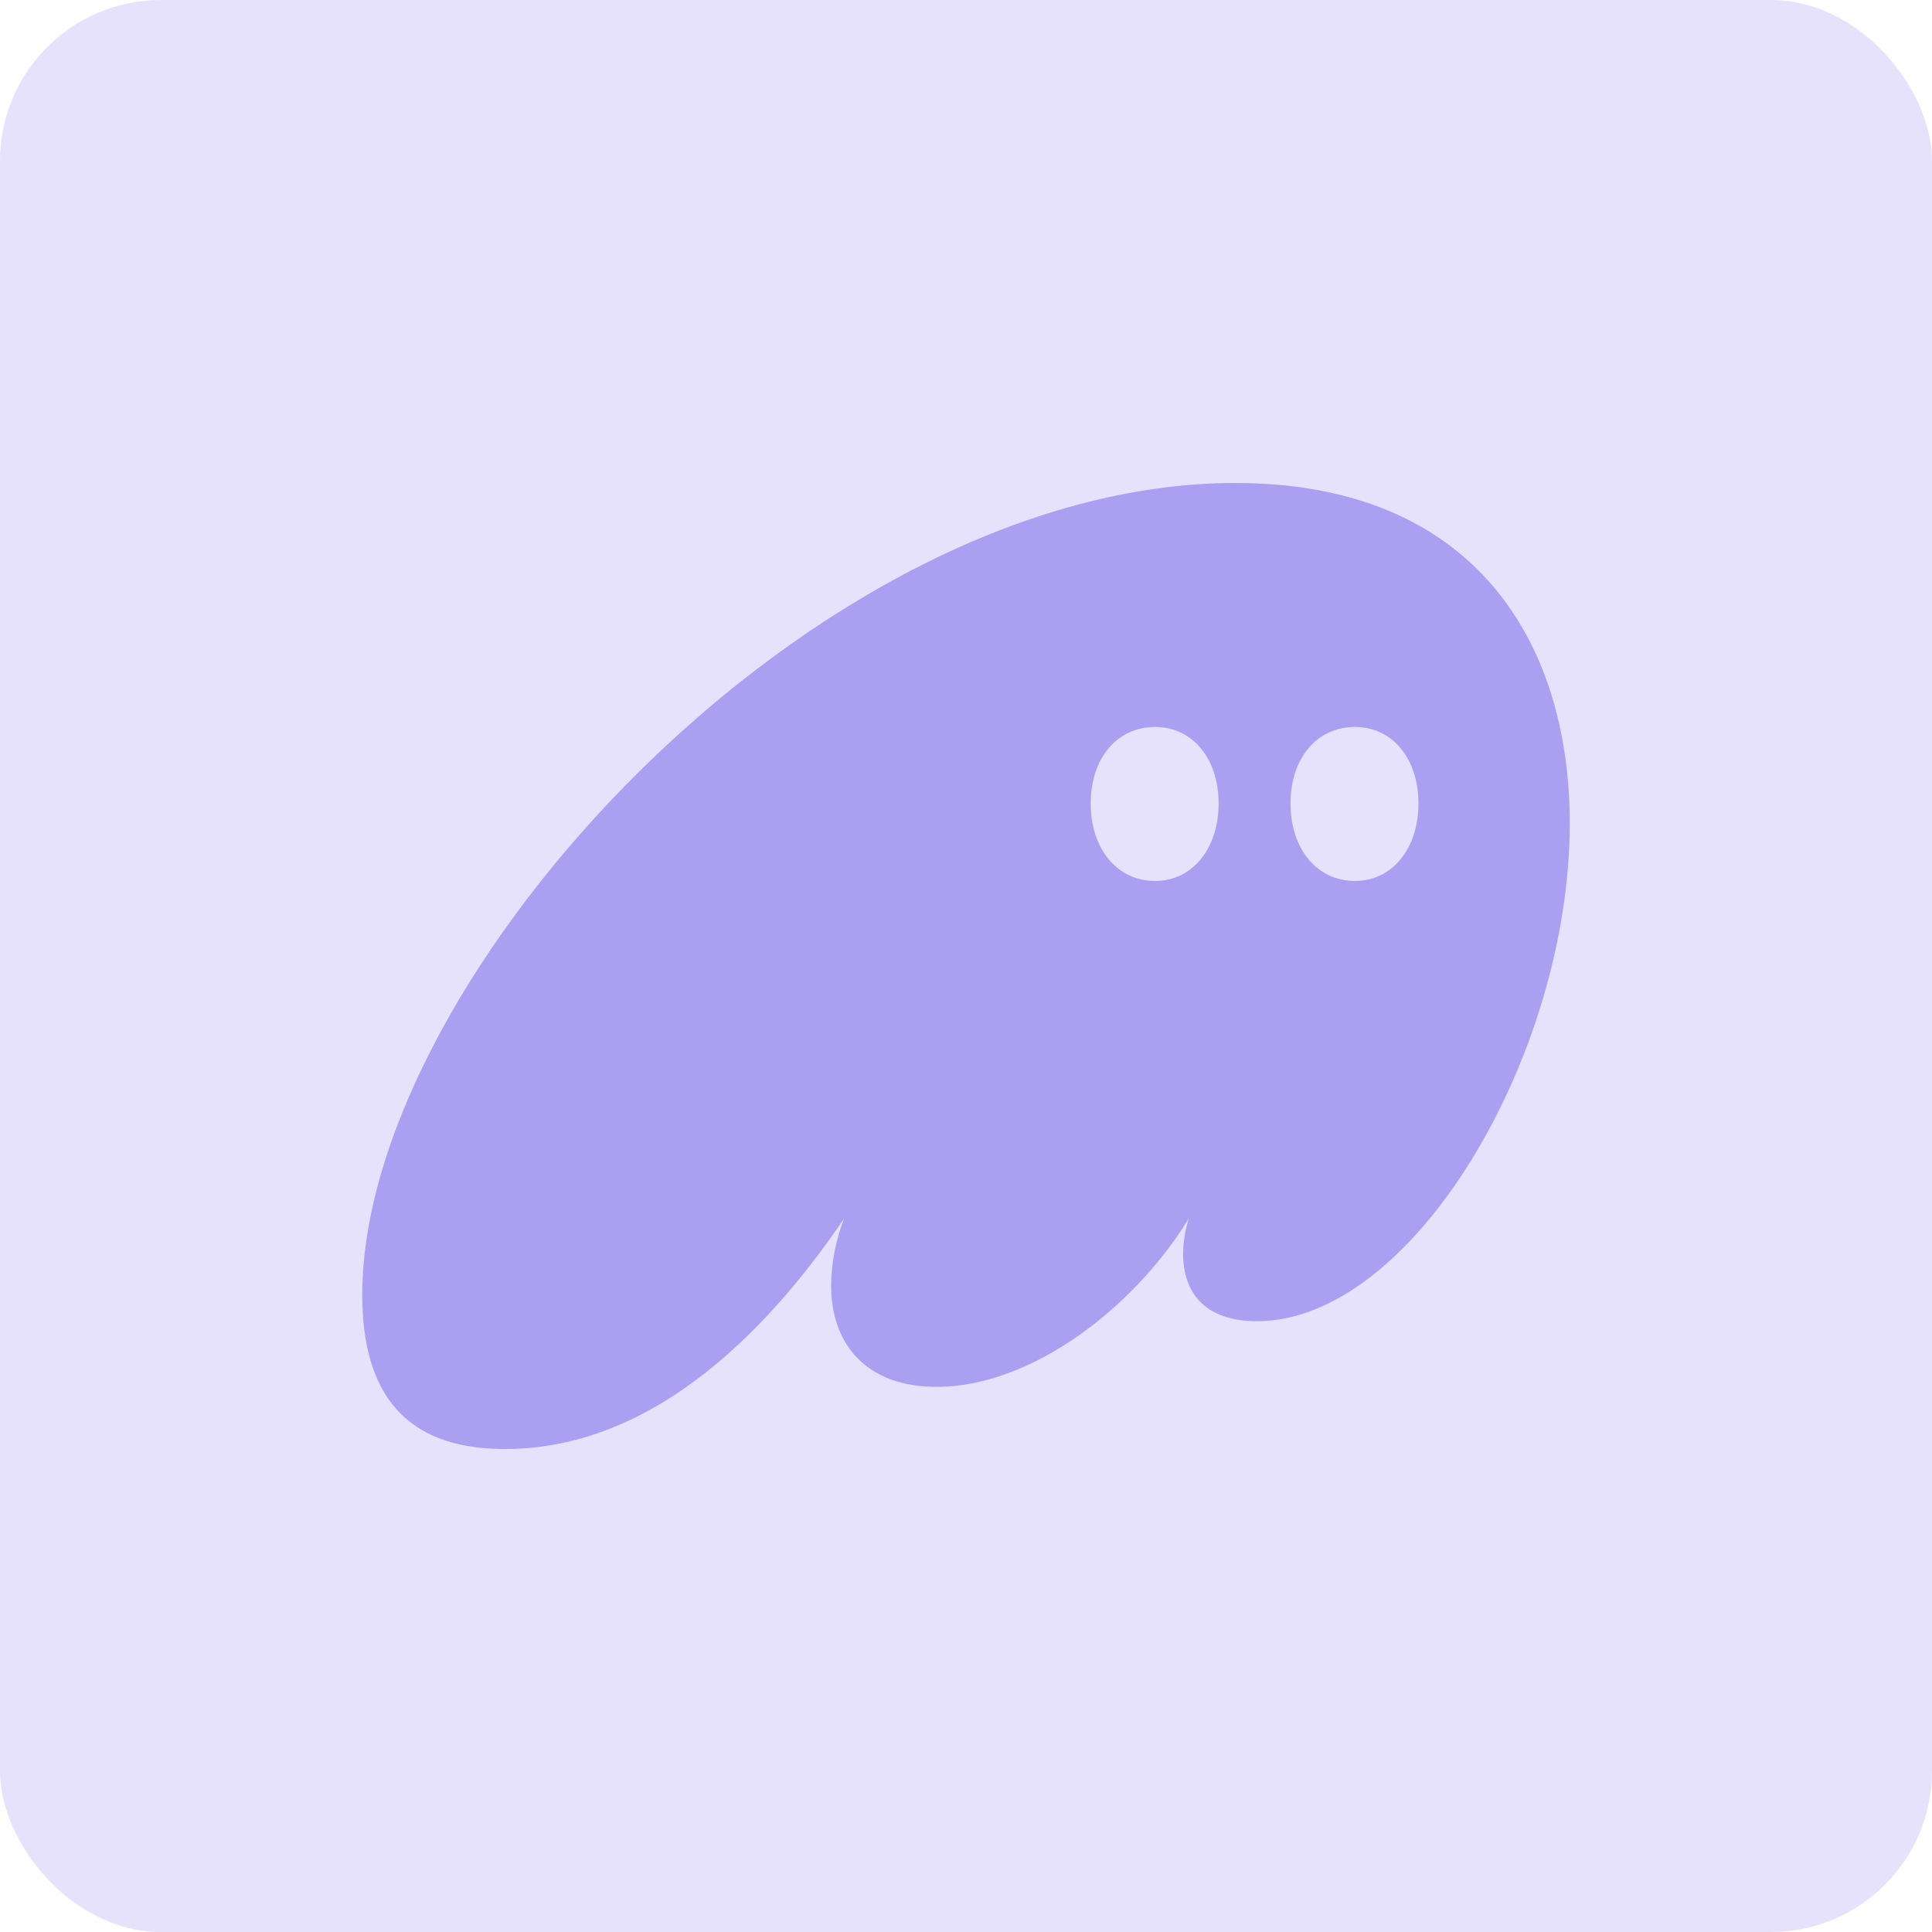 <svg width="48" height="48" viewBox="0 0 48 48" fill="none" xmlns="http://www.w3.org/2000/svg">
<rect width="48" height="48" rx="4" fill="#AB9FF2" fill-opacity="0.3"/>
<path d="M12.55 36C16.378 36 19.256 32.802 20.971 30.274C20.767 30.803 20.657 31.363 20.648 31.929C20.648 33.405 21.529 34.456 23.27 34.456C25.659 34.456 28.21 32.444 29.534 30.274C29.444 30.556 29.397 30.85 29.394 31.146C29.394 32.175 29.997 32.825 31.227 32.825C35.102 32.825 39 26.224 39 20.456C39 15.959 36.633 12 30.693 12C20.253 12 9 24.258 9 32.175C9 35.285 10.74 36 12.55 36ZM27.098 19.962C27.098 18.845 27.747 18.061 28.698 18.061C29.627 18.061 30.276 18.845 30.276 19.962C30.276 21.081 29.627 21.887 28.698 21.887C27.747 21.887 27.098 21.081 27.098 19.962ZM32.062 19.962C32.062 18.845 32.712 18.061 33.663 18.061C34.593 18.061 35.241 18.845 35.241 19.962C35.241 21.081 34.592 21.887 33.663 21.887C32.712 21.887 32.062 21.081 32.062 19.962Z" fill="#AB9FF2"/>
</svg>
